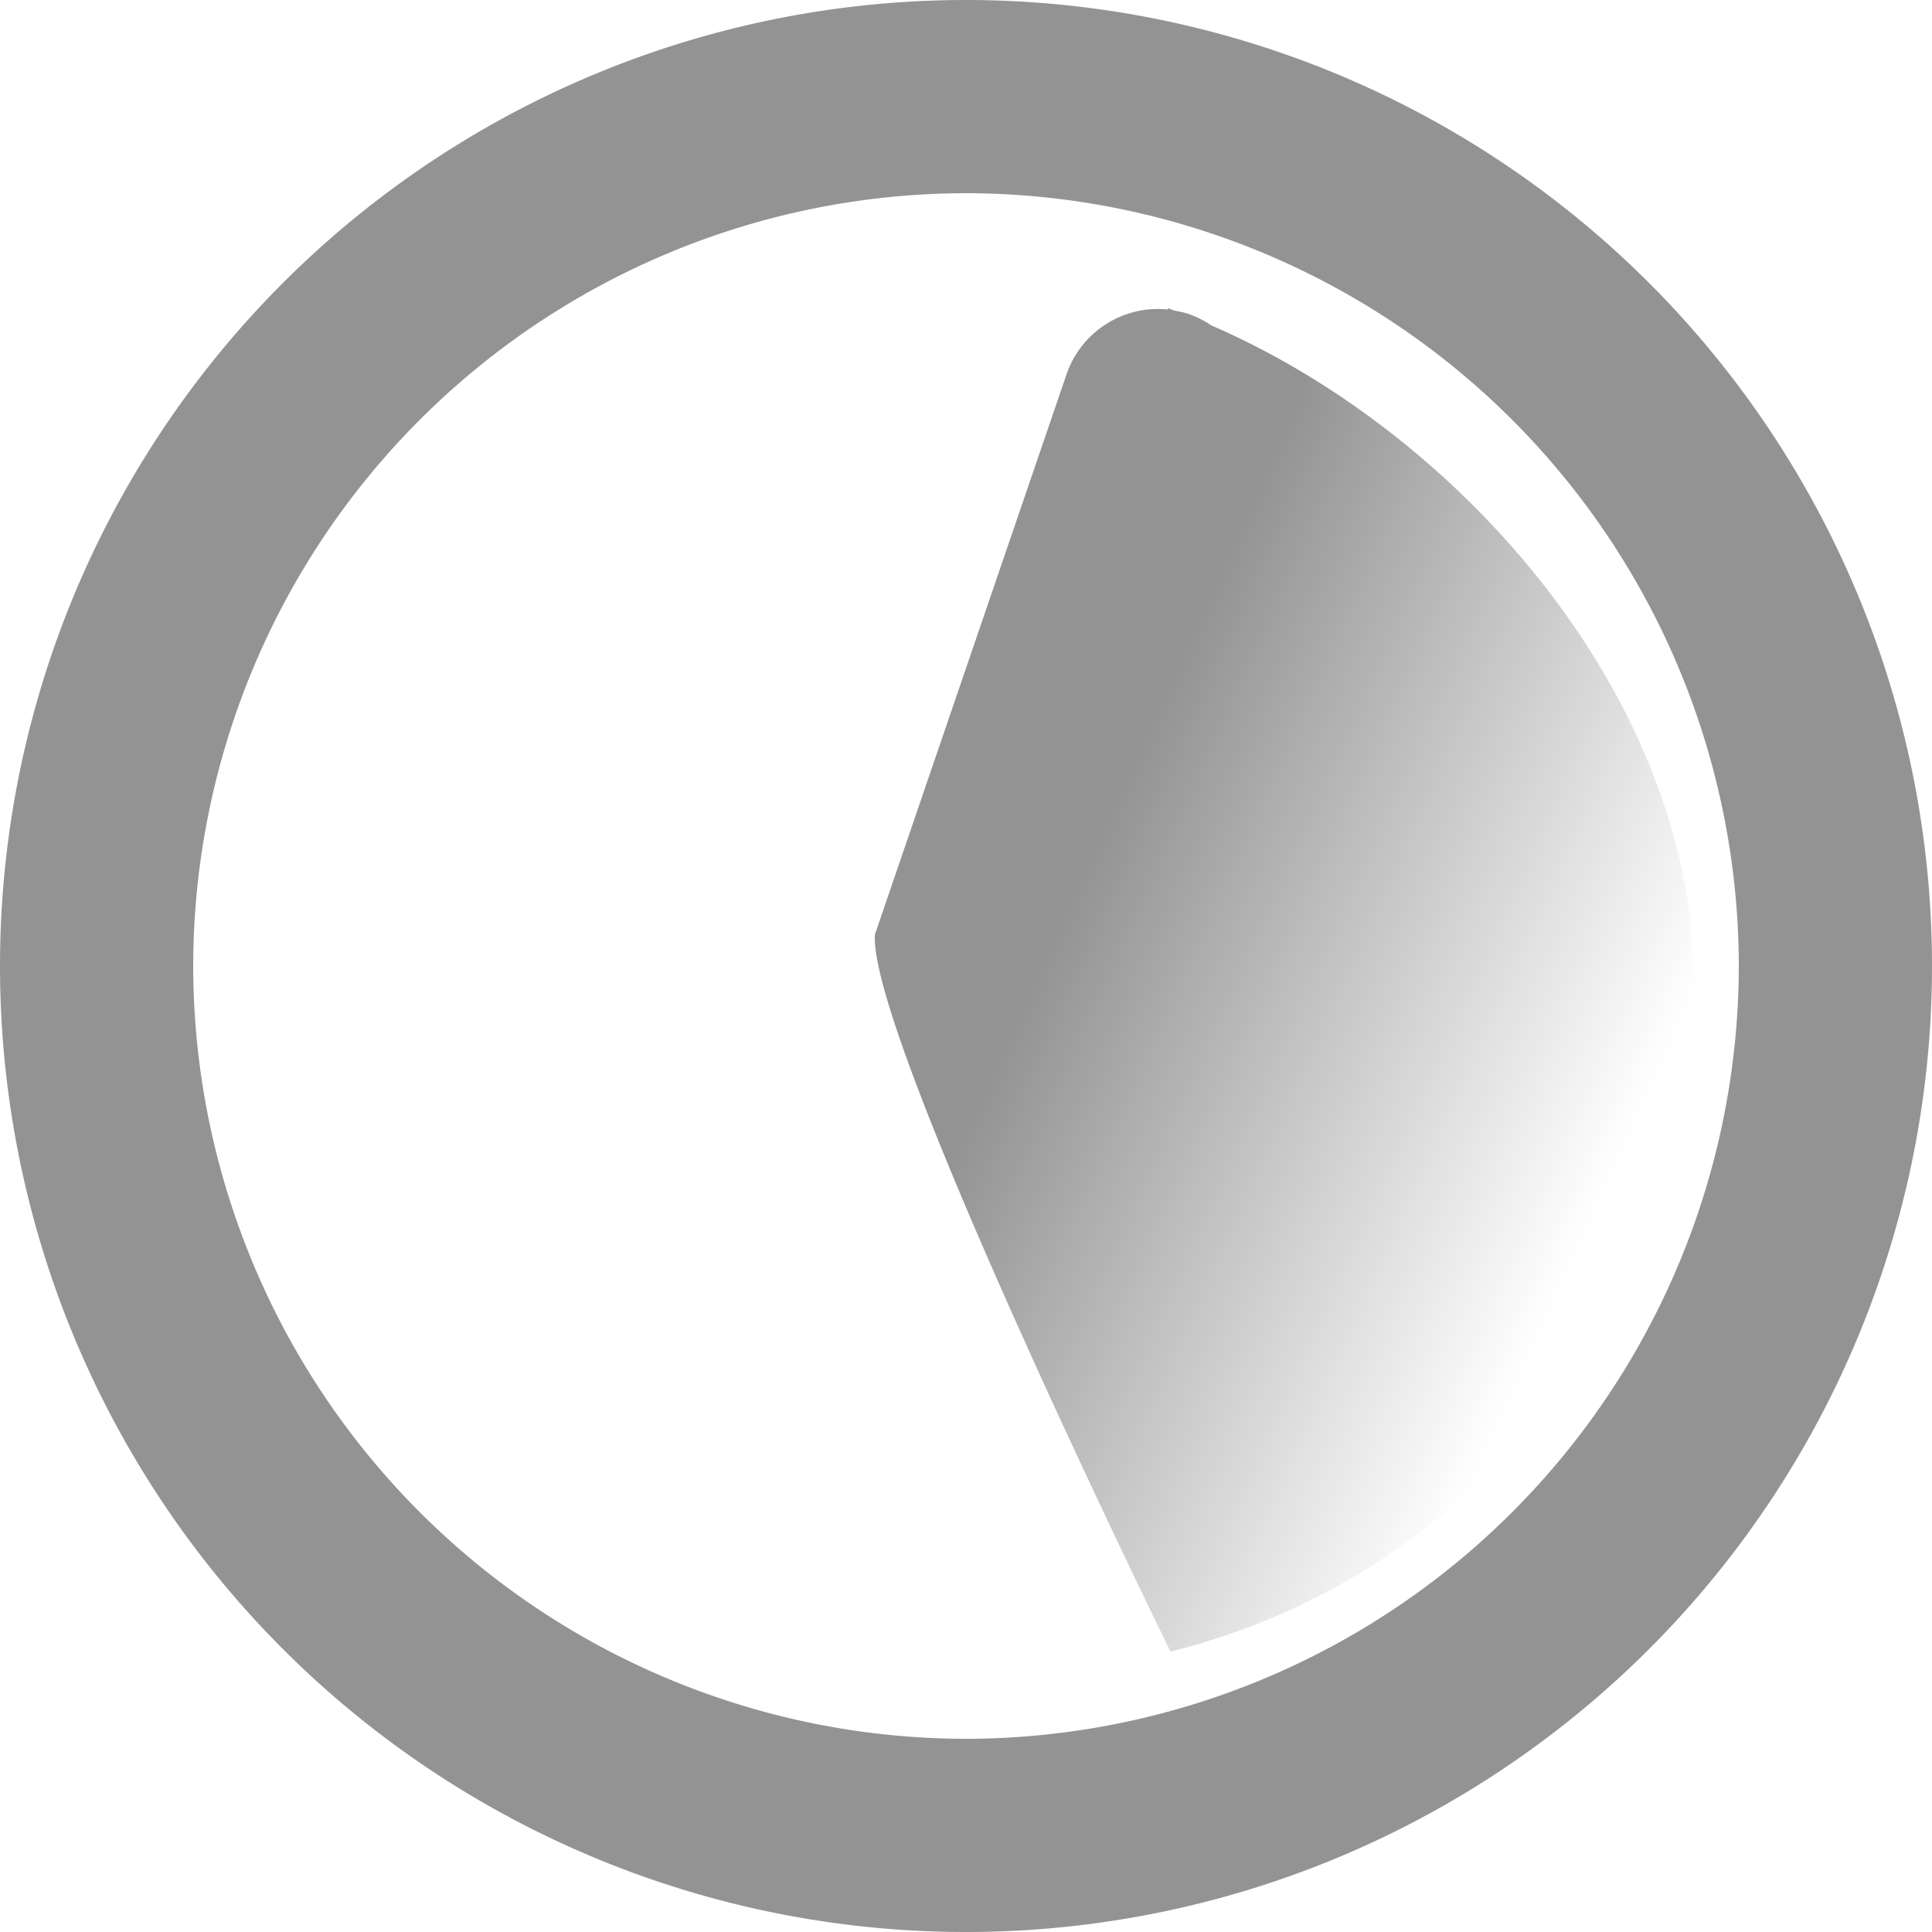 <svg xmlns="http://www.w3.org/2000/svg" xmlns:xlink="http://www.w3.org/1999/xlink" width="20" height="20" viewBox="0 0 20 20">
  <defs>
    <linearGradient id="linear-gradient" x1="0.287" y1="0.383" x2="0.896" y2="0.826" gradientUnits="objectBoundingBox">
      <stop offset="0" stop-color="#282828"/>
      <stop offset="0.864" stop-color="#282828" stop-opacity="0"/>
    </linearGradient>
  </defs>
  <g id="Rayon-Action" transform="translate(1635.045 -768.156)" opacity="0.5">
    <path id="Tracé_19379" data-name="Tracé 19379" d="M-1625.045,770.156a8.01,8.01,0,0,1,8,8,8.01,8.01,0,0,1-8,8,8.009,8.009,0,0,1-8-8,8.009,8.009,0,0,1,8-8m0-2a10,10,0,0,0-10,10,10,10,0,0,0,10,10,10,10,0,0,0,10-10,10,10,0,0,0-10-10Z" transform="translate(0)" fill="#282828"/>
    <path id="Tracé_19380" data-name="Tracé 19380" d="M-1625.223,770.567a1.021,1.021,0,0,0-.23-.117,1.218,1.218,0,0,0-.156-.037c-.021-.007-.042-.017-.062-.024l0,.014a1,1,0,0,0-1.049.67l-1.984,5.8c-.07,1.054,3.06,7.423,3.06,7.423a7.139,7.139,0,0,0,5.42-6.923C-1620.228,774.442-1622.626,771.691-1625.223,770.567Z" transform="translate(2.716 0.957)" fill="url(#linear-gradient)"/>
  </g>
</svg>

